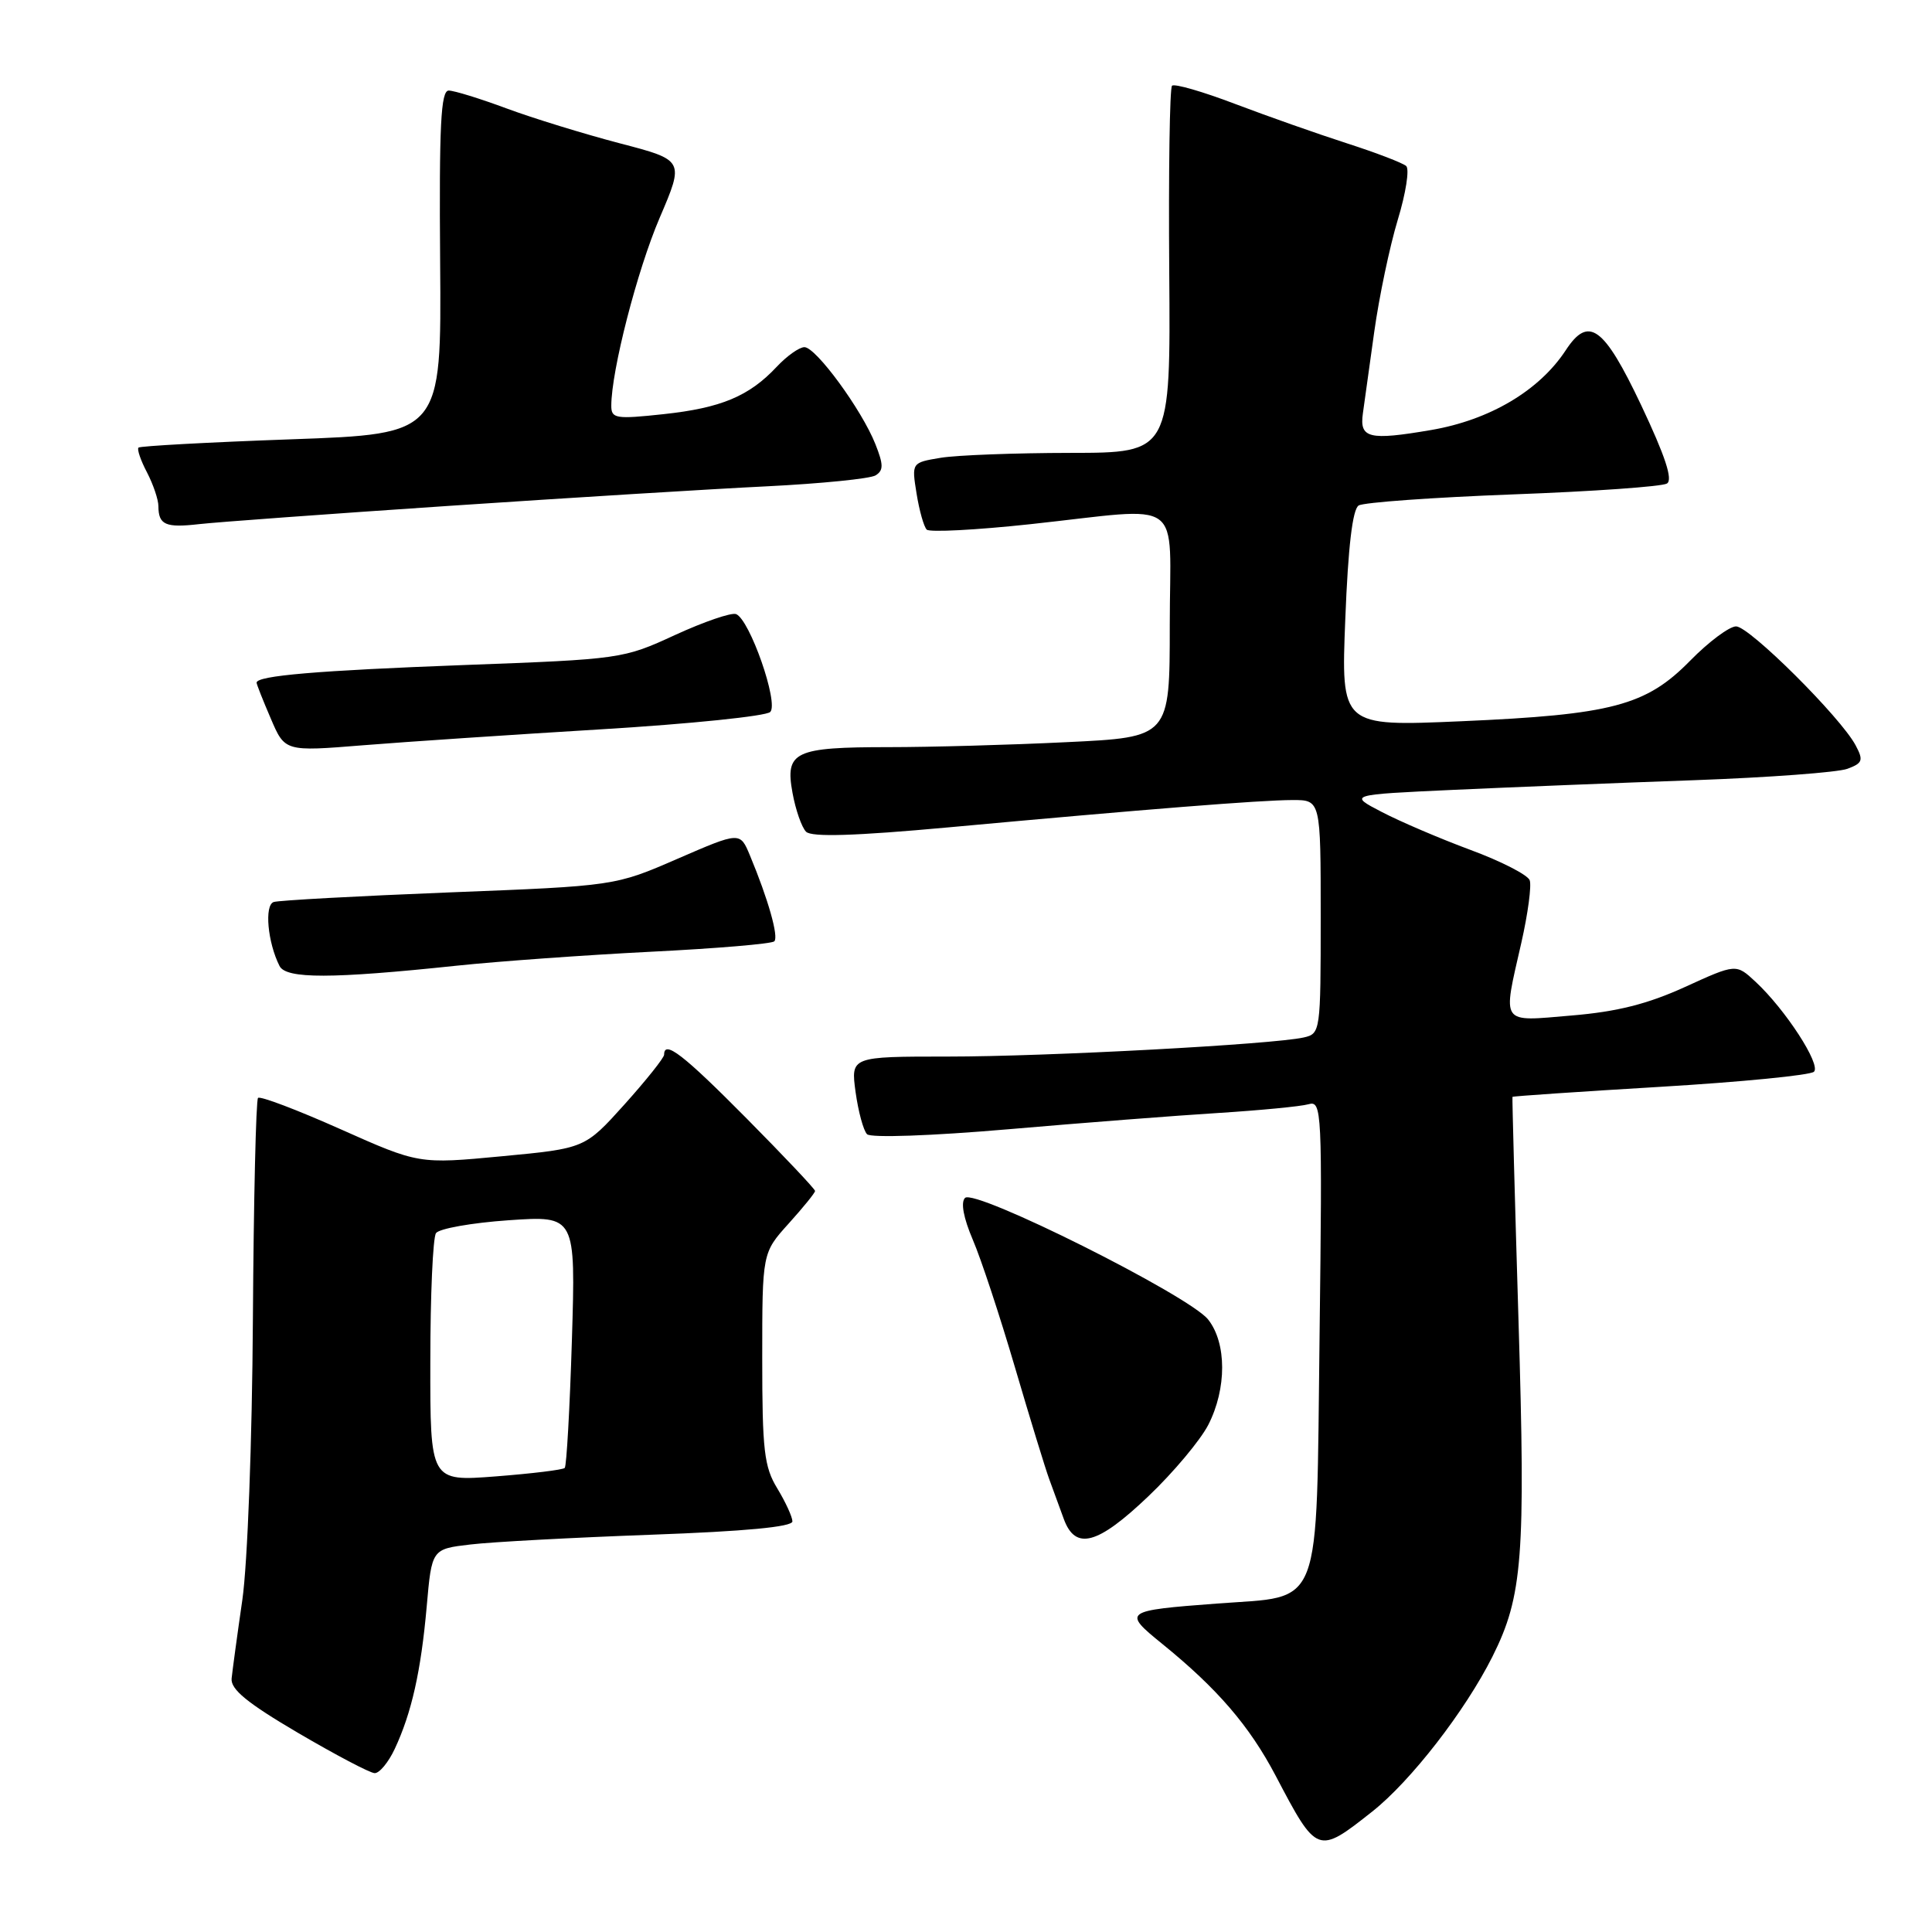 <?xml version="1.0" encoding="UTF-8" standalone="no"?>
<!DOCTYPE svg PUBLIC "-//W3C//DTD SVG 1.1//EN" "http://www.w3.org/Graphics/SVG/1.1/DTD/svg11.dtd" >
<svg xmlns="http://www.w3.org/2000/svg" xmlns:xlink="http://www.w3.org/1999/xlink" version="1.1" viewBox="0 0 256 256">
 <g >
 <path fill="currentColor"
d=" M 181.83 240.04 C 186.94 236.00 194.15 226.70 197.76 219.50 C 201.76 211.51 202.16 206.32 201.21 175.00 C 200.72 158.78 200.36 145.43 200.41 145.34 C 200.46 145.25 209.28 144.65 220.00 144.01 C 230.72 143.37 239.89 142.47 240.36 142.01 C 241.32 141.08 236.59 133.78 232.62 130.09 C 230.04 127.69 230.04 127.69 223.27 130.78 C 218.33 133.03 214.28 134.06 208.25 134.56 C 198.70 135.37 199.08 135.92 201.59 124.90 C 202.46 121.06 202.96 117.33 202.69 116.63 C 202.41 115.92 198.89 114.11 194.85 112.62 C 190.81 111.12 185.52 108.86 183.09 107.59 C 178.68 105.30 178.68 105.30 192.59 104.66 C 200.24 104.31 214.60 103.73 224.50 103.38 C 234.40 103.02 243.53 102.34 244.79 101.87 C 246.81 101.12 246.94 100.75 245.88 98.76 C 243.91 95.05 231.80 83.00 230.04 83.00 C 229.15 83.00 226.41 85.04 223.96 87.54 C 218.11 93.51 213.59 94.70 193.60 95.57 C 177.69 96.26 177.69 96.26 178.26 81.99 C 178.63 72.47 179.22 67.48 180.03 66.98 C 180.69 66.57 189.90 65.91 200.48 65.51 C 211.06 65.12 220.24 64.47 220.88 64.07 C 221.69 63.57 220.66 60.45 217.46 53.68 C 212.51 43.24 210.50 41.78 207.47 46.41 C 203.96 51.76 197.40 55.65 189.63 56.98 C 181.38 58.39 180.12 58.08 180.59 54.77 C 180.76 53.52 181.44 48.67 182.09 44.00 C 182.74 39.33 184.15 32.63 185.21 29.13 C 186.28 25.62 186.78 22.42 186.33 22.00 C 185.87 21.59 182.35 20.24 178.50 19.00 C 174.65 17.76 167.98 15.41 163.68 13.78 C 159.38 12.14 155.61 11.05 155.30 11.36 C 154.99 11.67 154.83 22.74 154.93 35.96 C 155.11 60.00 155.11 60.00 141.81 60.01 C 134.49 60.02 126.77 60.31 124.65 60.66 C 120.79 61.30 120.79 61.30 121.45 65.40 C 121.81 67.65 122.42 69.81 122.80 70.18 C 123.19 70.55 129.35 70.23 136.50 69.46 C 157.31 67.22 155.00 65.55 155.00 82.84 C 155.00 97.69 155.00 97.69 141.34 98.34 C 133.83 98.71 123.23 99.00 117.78 99.00 C 105.25 99.00 104.01 99.59 105.01 105.05 C 105.42 107.31 106.23 109.63 106.81 110.21 C 107.54 110.94 113.24 110.77 125.68 109.63 C 151.88 107.22 167.02 106.02 171.25 106.01 C 175.00 106.00 175.00 106.00 175.00 121.48 C 175.00 136.72 174.96 136.97 172.75 137.47 C 168.66 138.39 138.76 140.00 125.63 140.00 C 112.73 140.00 112.73 140.00 113.37 144.71 C 113.73 147.30 114.41 149.81 114.89 150.29 C 115.39 150.79 123.42 150.51 133.63 149.63 C 143.46 148.78 156.00 147.81 161.50 147.47 C 167.00 147.12 172.34 146.61 173.37 146.32 C 175.16 145.81 175.22 146.92 174.85 177.00 C 174.39 214.01 175.39 211.41 161.25 212.48 C 148.89 213.41 148.72 213.54 154.00 217.82 C 161.31 223.75 165.55 228.68 169.03 235.29 C 174.52 245.75 174.58 245.77 181.83 240.04 Z  M 52.30 231.75 C 54.54 226.97 55.78 221.45 56.54 212.88 C 57.21 205.25 57.21 205.25 62.36 204.65 C 65.20 204.31 75.95 203.74 86.26 203.36 C 98.74 202.91 105.00 202.32 105.00 201.59 C 104.99 200.99 104.09 199.03 103.00 197.23 C 101.25 194.37 101.00 192.18 101.00 179.98 C 101.00 166.01 101.00 166.01 104.50 162.13 C 106.42 160.00 108.00 158.06 108.00 157.81 C 108.00 157.56 103.91 153.23 98.91 148.18 C 90.54 139.73 88.00 137.77 88.00 139.75 C 88.00 140.16 85.63 143.13 82.75 146.34 C 77.50 152.17 77.50 152.17 66.50 153.21 C 55.50 154.25 55.50 154.25 45.09 149.61 C 39.37 147.06 34.47 145.20 34.19 145.48 C 33.92 145.75 33.61 158.92 33.51 174.74 C 33.41 191.01 32.80 207.19 32.11 212.00 C 31.43 216.68 30.80 221.36 30.69 222.41 C 30.55 223.85 32.76 225.66 39.50 229.62 C 44.45 232.52 49.01 234.93 49.64 234.95 C 50.26 234.98 51.46 233.54 52.30 231.75 Z  M 152.18 198.25 C 155.50 195.09 159.06 190.83 160.11 188.79 C 162.56 183.99 162.55 177.97 160.09 174.85 C 157.61 171.69 129.15 157.45 127.87 158.73 C 127.28 159.32 127.67 161.39 128.90 164.27 C 129.99 166.80 132.50 174.41 134.49 181.19 C 136.48 187.96 138.52 194.62 139.03 196.00 C 139.53 197.38 140.40 199.74 140.95 201.25 C 142.49 205.48 145.41 204.71 152.18 198.25 Z  M 60.50 127.96 C 66.00 127.38 77.59 126.55 86.26 126.11 C 94.92 125.68 102.28 125.06 102.60 124.73 C 103.20 124.13 101.79 119.15 99.37 113.35 C 98.06 110.20 98.06 110.20 89.78 113.79 C 81.50 117.39 81.50 117.39 59.50 118.25 C 47.40 118.73 36.95 119.30 36.27 119.52 C 35.01 119.93 35.46 124.88 37.04 128.00 C 37.91 129.72 43.93 129.71 60.50 127.96 Z  M 79.78 96.63 C 91.48 95.92 101.51 94.89 102.06 94.34 C 103.22 93.18 99.34 82.07 97.53 81.37 C 96.91 81.14 93.28 82.38 89.45 84.14 C 82.58 87.31 82.26 87.35 61.50 88.12 C 42.07 88.85 34.00 89.53 34.00 90.46 C 34.00 90.67 34.84 92.80 35.88 95.21 C 37.75 99.59 37.75 99.59 48.13 98.75 C 53.83 98.29 68.08 97.34 79.78 96.63 Z  M 59.50 67.03 C 75.45 65.96 94.40 64.79 101.61 64.44 C 108.82 64.08 115.30 63.43 116.02 62.99 C 117.08 62.33 117.08 61.58 115.99 58.84 C 114.18 54.28 108.11 46.00 106.59 46.00 C 105.91 46.00 104.26 47.17 102.92 48.60 C 99.27 52.50 95.55 54.06 87.91 54.88 C 81.59 55.56 81.00 55.46 81.00 53.77 C 81.00 49.14 84.43 35.81 87.41 28.86 C 90.68 21.22 90.68 21.22 82.09 18.98 C 77.37 17.74 70.63 15.67 67.13 14.37 C 63.63 13.07 60.17 12.00 59.46 12.00 C 58.41 12.00 58.18 16.60 58.32 34.75 C 58.50 57.50 58.50 57.50 38.62 58.21 C 27.69 58.60 18.57 59.10 18.35 59.31 C 18.14 59.53 18.64 61.01 19.48 62.60 C 20.31 64.20 20.99 66.21 20.99 67.08 C 21.00 69.55 21.94 69.96 26.38 69.45 C 28.65 69.19 43.55 68.10 59.50 67.03 Z  M 57.02 180.40 C 57.02 171.65 57.36 164.01 57.77 163.40 C 58.17 162.80 62.50 162.03 67.39 161.69 C 76.28 161.08 76.28 161.08 75.78 177.57 C 75.50 186.64 75.07 194.26 74.83 194.51 C 74.58 194.76 70.46 195.26 65.69 195.63 C 57.00 196.30 57.00 196.30 57.02 180.40 Z "/>
</g>
</svg>